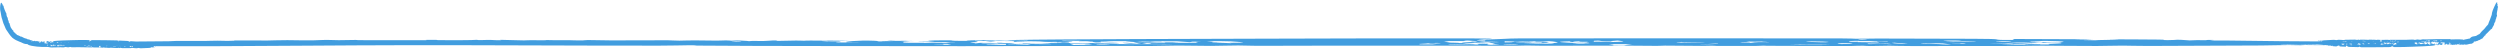 <svg width="946" height="19" viewBox="0 0 946 19" fill="none" xmlns="http://www.w3.org/2000/svg">
<path d="M580.96 14.527C618.26 14.519 659.096 14.473 696.546 14.533C701.143 14.54 700.829 14.641 702.119 14.654C705.645 14.691 707.768 14.572 710.338 14.581C722.833 14.623 734.52 14.64 746.778 14.678C759.404 14.717 753.431 15.03 757.819 15.107C766.391 15.256 759.099 14.848 762.469 14.756C772.295 14.781 782.21 14.825 792.054 14.87C789.651 14.908 787.247 14.945 784.817 14.98C789.108 14.989 795.249 15.052 788.064 15.159C789.652 15.188 791.134 15.222 792.766 15.251C793.214 15.102 800.811 15.09 801.505 15.002C802.198 14.914 797.927 14.934 797.954 14.927C798.237 14.817 815.757 14.967 817.021 14.979C820.361 15.012 817.433 15.196 820.274 15.184C825.161 15.164 821.906 14.789 828.521 15.287C831.153 15.126 831.383 15.21 834.716 15.221C835.155 15.222 834.814 15.128 835.007 15.126C840.052 15.056 836.174 15.231 836.2 15.24C836.658 15.401 842.072 15.329 843.212 15.345C857.523 15.537 868.008 15.666 883.109 15.711C886.373 15.72 896.315 15.655 899.473 15.682C902.589 15.709 900.917 15.825 902.548 15.881C905.161 15.602 907.655 15.572 913.522 15.755C915.707 15.552 915.426 15.716 919.611 15.675C923.095 15.642 929.166 15.398 933 15.605C928.604 15.587 929.059 15.686 924.11 15.746C922.463 15.767 905.285 15.771 906.563 15.978C907.23 16.086 912.923 15.987 913.143 16.007C914.424 16.123 911.246 16.266 908.43 16.216C909.132 16.192 909.977 16.169 910.732 16.145C904.406 16 908.756 16.558 903.948 16.07C903.354 16.011 903.584 15.948 902.604 15.885C902.403 15.911 903.602 15.976 902.569 15.988C901.515 15.999 899.516 15.876 899.217 15.98C898.772 16.132 903.135 16.072 903.464 16.081C903.467 16.08 903.471 16.079 903.474 16.078C906.378 16.158 900.314 16.168 900.024 16.182C898.149 16.276 899.428 16.349 896.613 16.427C895.007 16.472 890.918 16.445 889.408 16.46C887.909 16.474 890.242 16.546 889.233 16.561C888.224 16.577 886.967 16.522 885.783 16.54C885.276 16.548 885.302 16.628 885.056 16.631C882.425 16.662 884.151 16.495 881.764 16.506C880.218 16.512 875.029 16.667 878.606 16.713C876.887 16.73 875.21 16.741 873.5 16.754C874.578 16.778 875.693 16.794 876.746 16.822C873.527 16.784 872.071 16.921 870.053 16.931C868.035 16.941 866.226 16.777 864.006 16.857C859.268 17.027 871.001 16.949 872.457 16.979C873.025 16.991 870.845 17.12 870.509 17.123C869.018 17.139 867.255 17.047 866.105 17.052C861.99 17.067 859.47 17.188 855.548 17.213C842.194 17.296 825.627 17.364 812.974 17.39C808.262 17.4 805.427 17.264 803.312 17.267C798.365 17.276 797.759 17.395 793.444 17.402C787.021 17.412 777.972 17.308 772.611 17.285C768.9 17.27 765.54 17.385 764.574 17.388C751.158 17.429 734.837 17.427 723.72 17.428C718.491 17.429 716.008 17.299 714.929 17.303C710.287 17.319 711.532 17.43 707.769 17.419C705.737 17.413 705.356 17.306 705.084 17.302C702.689 17.267 702.212 17.406 700.343 17.411C689.595 17.437 679.242 17.346 668.599 17.333C667.827 17.332 667.896 17.27 667.396 17.273C665.248 17.288 666.246 17.385 664.002 17.392C659.334 17.407 654.541 17.391 649.592 17.379C649.102 17.378 648.881 17.299 647.76 17.299C646.637 17.299 645.785 17.374 644.022 17.37C639.416 17.359 634.87 17.269 629.991 17.264C629.184 17.264 628.184 17.359 626.973 17.358C623.174 17.355 617.548 17.268 614.293 17.265C603.553 17.255 593.645 17.309 583.529 17.31C581.151 17.31 579.045 17.222 577.808 17.22C575.02 17.215 577.123 17.299 574.298 17.299C551.222 17.301 528.057 17.263 504.708 17.27C495.539 17.272 484.378 17.358 475.516 17.335C471.831 17.325 471.162 17.209 468.556 17.208C463.908 17.207 463.065 17.355 458.161 17.369C454.248 17.381 449.763 17.233 445.692 17.242C441.621 17.252 439.742 17.395 435.065 17.412C431.213 17.426 425.835 17.361 421.641 17.371C383.21 17.468 345.366 17.527 306.697 17.415C293.053 17.375 277.915 17.396 263.814 17.255C262.49 17.242 264.516 17.104 260.27 17.133C257.988 17.148 254.803 17.267 249.531 17.273C218.179 17.308 184.738 17.054 152.861 17.104C105.111 17.18 55.623 18.164 14.129 16.724C12.094 16.654 13.198 16.307 14.417 16.209C15.549 16.279 16.595 16.363 17.779 16.442C19.27 16.009 19.007 16.122 24.535 16.161C27.938 16.185 25.22 16 27.034 15.947C29.385 15.88 40.426 15.666 38.303 15.952C38.987 15.903 39.619 15.855 40.286 15.806C48.279 15.763 56.045 15.691 63.863 15.609C65.213 15.595 65.275 15.505 66.67 15.49C70.417 15.451 73.391 15.51 77.251 15.501C79.349 15.496 79.639 15.392 82.386 15.399C85.131 15.406 85.07 15.546 88.815 15.393C86.376 15.217 97.257 15.345 101.127 15.334C101.688 15.333 106.294 15.175 108.742 15.193C111.199 15.211 114.928 15.312 118.727 15.255C120.508 15.228 121.589 15.104 123.511 15.097C124.862 15.092 126.485 15.202 128.196 15.207C129.906 15.211 133.607 15.121 134.285 15.12C136.732 15.114 134.032 15.191 135.706 15.195C143.787 15.212 153.176 15.253 161.143 15.202C162.123 15.195 160.767 15.105 160.898 15.102C167.547 14.99 163.998 15.108 165.793 15.19C167.533 15.268 180.261 15.225 180.354 15.068C180.745 15.265 183.575 15.114 184.31 15.109C187.169 15.086 186.609 15.257 189.381 15.204C190.398 15.185 188.417 15.069 189.511 15.073C192.213 15.081 194.645 15.267 198.242 15.285C199.111 15.29 199.393 15.207 200.938 15.21C202.484 15.213 208.965 15.314 205.974 15.14C209.904 15.279 210.696 15.203 215.267 15.207C216.425 15.208 217.916 15.341 220.38 15.3C221.214 15.286 221.189 15.157 222.444 15.156C225.313 15.153 228.016 15.286 231.657 15.291C238.465 15.302 245.714 15.208 252.812 15.242C254.741 15.251 254.26 15.38 257.066 15.382C257.478 15.382 260.857 15.271 262.797 15.281C263.964 15.287 270.01 15.366 271.23 15.372C273.247 15.382 273.607 15.257 274.711 15.282C277.905 15.352 275.343 15.536 279.186 15.285C280.45 15.424 282.696 15.41 283.415 15.581C284.722 15.393 286.418 15.574 288.953 15.511C291.489 15.448 293.568 15.084 294.182 15.476C295.367 15.428 300.413 15.347 301.264 15.341C303.773 15.324 302.432 15.432 304.325 15.418C304.658 15.415 304.309 15.341 306.448 15.349C307.852 15.354 318.138 15.358 318.752 15.368C325.76 15.484 314.934 15.442 313.418 15.522C313.15 15.501 312.886 15.48 312.6 15.459C309.503 15.424 311.267 15.591 312.67 15.63C314.074 15.669 316.698 15.594 317.865 15.649C318.446 15.677 318.086 15.877 316.327 15.853C318.209 15.915 315.639 15.98 316.384 16.038C317.202 16.102 325.656 16.122 325.701 16.011C324.122 16.007 322.157 16.011 320.56 16.006C318.472 15.814 324.815 15.158 330.632 15.42C334.852 15.61 327.895 15.761 337.879 15.602C336.344 15.594 335.045 15.576 333.65 15.568C333.502 15.424 335.765 15.582 336.932 15.537C337.492 15.514 334.038 15.412 337.037 15.378C339.616 15.584 341.601 15.377 345.927 15.374C344.725 15.411 343.521 15.448 342.319 15.485C349.628 15.634 332.651 15.683 346.864 15.767C345.153 15.774 343.452 15.772 341.733 15.782C342.566 15.857 341.233 16.079 341.978 16.126C343.935 16.249 346.829 16.175 349.215 16.186C350.259 16.191 349.612 16.25 349.699 16.251C351.129 16.257 350.814 16.17 352.068 16.164C353.647 16.157 358.208 16.242 358.947 16.233C360.86 16.208 357.675 16.035 357.859 16.022C359.079 15.938 361.57 16.007 361.439 15.897C355.445 15.973 338.172 15.876 353.799 15.694C349.49 15.517 350.734 15.272 356.929 15.253C362.053 15.237 358.747 15.335 361.414 15.443C361.759 15.456 368.622 15.508 368.974 15.432C368.699 15.607 370.932 15.762 369.433 15.944C369.214 15.97 366.398 15.96 367.38 16.105C367.872 16.178 369.282 16.337 369.054 16.431C369.634 16.366 370.239 16.293 370.827 16.226C375.047 16.207 375.647 16.276 377.955 16.397C377.849 16.347 375.717 16.135 378.955 16.199C379.121 16.203 379.265 16.279 380.91 16.317C384.235 16.392 384.929 16.416 382.377 16.639C389.263 16.512 390.746 16.761 397.808 16.688C396.404 16.401 393.921 16.472 387.455 16.527C387.174 16.459 387.042 16.392 386.753 16.323C395.36 16.477 391.107 16.462 395.983 16.323C397.176 16.289 403.539 16.325 401.416 16.132C400.915 16.087 396.962 16.092 397.415 16.02C397.503 16.007 402.308 15.972 402.732 15.99C408.049 16.219 398.547 16.378 413.19 16.295C413.594 16.293 413.735 16.209 414.524 16.197C416.006 16.176 416.025 16.272 417.349 16.25C418.674 16.228 420.509 16.098 422.501 16.218C426.142 16.437 417.553 16.563 413.727 16.447C412.174 16.733 439.506 16.739 441.2 16.715C448.595 16.608 436.289 16.67 435.655 16.59C435.391 16.557 435.522 16.131 432.408 16.407C431.487 16.489 435.338 16.597 433.04 16.642C430.741 16.687 431.652 16.562 431.485 16.553C430.914 16.523 428.469 16.57 428.151 16.552C423.273 16.282 423.72 15.874 430.187 16.477C433.004 16.34 426.538 16.123 430.039 16.031C434.295 15.919 437.401 16.113 437.936 16.122C444.348 16.225 436.954 15.942 444.786 16.032C449.147 16.083 438.26 16.221 448.219 16.203C456.555 16.187 452.053 16.088 452.658 15.864C452.801 15.811 457.368 15.747 451.149 15.77C450.974 15.828 450.642 15.905 450.247 15.959C448.722 15.917 446.178 15.624 445.369 15.614C441.412 15.565 441.603 15.717 439.27 15.538C440.936 15.734 438.224 15.616 437.206 15.657C433.427 15.809 438.382 15.866 429.899 15.671C431.005 15.762 432.005 15.852 433.075 15.944C432.058 15.947 431.039 15.95 430.022 15.953C428.504 15.751 423.098 15.777 427.993 15.574C422.107 15.516 419.727 15.56 418.437 15.717C418.192 15.747 417.307 15.759 416.268 15.762C416.465 15.806 416.716 15.943 416.552 15.959C415.087 16.107 412.816 15.852 413.59 15.755C412.863 15.751 412.288 15.745 412.085 15.743C410.797 15.728 413.322 15.64 412.278 15.61C411.934 15.6 408.305 15.619 408.235 15.583C407.797 15.355 413.769 15.52 401.777 15.387C401.488 15.595 407.057 15.549 405.627 15.77C404.092 16.008 400.96 15.689 400.275 15.981C400.021 15.933 399.908 15.893 399.689 15.838C394.838 15.965 394.773 15.723 393.291 15.669C390.413 15.564 377.182 15.58 389.062 15.79C387.325 15.811 385.551 15.821 383.823 15.839C383.428 15.404 384.481 15.578 376.154 15.511C374.321 15.496 373.724 15.305 371.925 15.532C372.17 15.309 366.746 15.444 366.24 15.417C362.993 15.241 375.047 14.996 376.593 15.39C378.628 15.237 378.62 15.44 380.892 15.413C384.174 15.374 384.629 15.334 388.525 15.484C392.36 15.273 373.514 15.391 384.939 15.111C396.366 14.831 462.906 14.675 478.429 14.633C506.551 14.557 521.336 14.508 546.598 14.52C549.089 14.521 567.9 14.501 563.991 14.745C563.429 14.78 555.338 14.873 562.278 15.064C560.867 14.951 564.947 14.878 565.29 14.866C573.142 14.596 568.597 14.53 580.96 14.527ZM617.61 16.702C601.474 16.646 613.328 16.809 609.976 17.177C612.047 17.178 614.11 17.179 616.181 17.18C615.637 17.157 615.1 17.134 614.556 17.111C614.554 17.111 614.551 17.111 614.549 17.111C615.567 16.975 616.592 16.838 617.61 16.702ZM881.382 16.948C880.752 16.997 880.13 17.045 879.448 17.093C877.316 17.078 875.193 17.063 873.061 17.048C873.315 17.015 873.561 16.982 873.815 16.949C876.337 16.95 878.851 16.951 881.382 16.948ZM411.471 16.5C408.452 16.365 408.725 16.606 404.715 16.496C405.206 16.674 405.752 16.847 406.269 17.023C409.322 16.997 410.015 16.929 413.331 16.972C412.945 16.915 412.55 16.858 412.172 16.801C411.62 16.813 411.033 16.827 410.498 16.838C409.648 16.678 414.946 16.654 411.481 16.5C411.478 16.5 411.474 16.5 411.471 16.5ZM380.541 16.571C378.918 16.548 372.487 16.462 371.609 16.535C368.635 16.784 386.779 16.626 373.406 16.848C373.468 16.883 373.406 16.917 373.406 16.951C375.845 16.964 378.277 16.974 380.734 16.984C380.603 16.846 380.69 16.71 380.541 16.571ZM559.25 16.717C556.755 16.698 544.862 16.815 548.739 16.973C549.879 17.019 555.189 16.793 557.207 16.803C558.514 16.809 557.049 16.933 559.629 16.888C559.515 16.833 559.444 16.773 559.243 16.717C559.245 16.717 559.247 16.717 559.25 16.717ZM563.928 15.997C561.348 16.019 558.734 16.047 556.137 16.07C558.032 16.211 561.761 16.121 561.98 16.319C561.27 16.334 560.567 16.349 559.857 16.364C559.313 16.321 558.777 16.277 558.242 16.234C556.014 16.342 557.364 16.395 553.213 16.364C555.723 16.664 556.189 16.825 563.296 16.522C561.954 16.684 563.217 17.215 567.157 16.836C567.894 16.765 564.816 16.718 564.781 16.707C564.307 16.568 566.015 16.479 565.507 16.348C565.279 16.288 563.401 16.289 563.121 16.206C562.991 16.166 564.777 16.051 563.928 15.997ZM569.069 16.703C568.271 16.787 570.999 16.987 573.368 16.947C577.063 16.884 571.237 16.693 569.069 16.703ZM881.396 16.948C881.391 16.948 881.387 16.948 881.382 16.948C881.384 16.948 881.387 16.948 881.389 16.948C881.391 16.948 881.394 16.948 881.396 16.948ZM388.911 16.669C386.999 16.741 384.168 16.73 384.377 16.844C383.447 16.822 382.507 16.8 381.576 16.777C381.585 16.812 381.603 16.846 381.612 16.88C384.41 16.901 387.201 16.923 389.999 16.944C389.648 16.853 389.324 16.761 388.911 16.669ZM358.421 16.589C354.903 16.578 357.852 16.733 357.08 16.808C356.308 16.883 353.174 16.822 353.542 16.929C355.613 16.933 357.773 16.937 359.87 16.941C359.317 16.824 358.931 16.705 358.414 16.589C358.416 16.589 358.418 16.589 358.421 16.589ZM683.462 16.824C681.076 16.79 682.05 16.672 677.338 16.81C677.342 16.81 677.345 16.81 677.349 16.81C681.832 16.907 687.604 16.994 692.552 16.9C689.525 16.775 687.217 16.876 683.462 16.824ZM419.816 16.849C420.824 16.755 416.131 16.677 415.096 16.764C413.421 16.905 418.281 16.992 419.816 16.849ZM779.851 15.993C783.482 15.704 776.603 15.38 769.4 15.52C768.777 15.533 773.427 15.624 772.05 15.681C771.91 15.686 769.358 15.68 768.726 15.72C768.094 15.76 768.758 15.853 767.722 15.893C765.906 15.961 761.8 15.834 760.44 15.924C760.261 15.936 762.807 16.061 762.967 16.066C765.582 16.141 768.101 15.978 768.505 15.977C770.585 15.971 770.27 16.099 770.797 16.129C771.788 16.186 773.534 16.129 773.657 16.134C776.813 16.246 769.602 16.214 768.628 16.26C766.005 16.384 768.433 16.5 762.142 16.571C761.545 16.577 754.394 16.57 763.406 16.713C745.711 17.012 772.297 16.883 775.184 16.817C776.514 16.787 774.5 16.665 775.307 16.61C777.149 16.484 780.29 16.462 780.009 16.285C779.404 15.913 775.278 16.157 772.436 16.094C772.734 16.013 772.848 15.934 773.401 15.855C772.55 15.962 779.588 16.015 779.851 15.994C779.851 15.994 779.851 15.993 779.851 15.993ZM735.056 16.419C731.081 16.306 731.362 16.541 727.721 16.407C724.51 16.618 730.844 16.604 731.581 16.616C734.95 16.669 734.873 16.898 738.32 16.828C737.135 16.692 736.17 16.555 735.056 16.419ZM769.628 16.515C766.97 16.634 771.727 16.632 771.92 16.655C774.02 16.896 759.776 16.849 769.628 16.515ZM543.766 16.244C542.415 16.236 543.272 16.35 542.081 16.384C540.888 16.418 536.809 16.32 536.912 16.391C537.017 16.462 544.491 16.646 536.989 16.686C537.243 16.726 537.157 16.756 537.28 16.792C539.342 16.793 541.423 16.795 543.485 16.796C542.353 16.681 541.193 16.56 540.105 16.449C541.263 16.358 541.914 16.475 541.976 16.475C541.976 16.475 541.976 16.475 541.976 16.475C544.134 16.466 546.799 16.262 543.766 16.244ZM650.101 16.602C650.505 16.317 647.319 16.635 646.012 16.671C644.705 16.706 642.909 16.6 643.583 16.723C645.698 16.808 650.057 16.634 650.101 16.602C650.101 16.602 650.101 16.602 650.101 16.602ZM713.462 16.419C710.13 16.488 710.659 16.562 706.583 16.478C706.741 16.547 706.899 16.617 707.057 16.685C710.294 16.686 710.067 16.486 713.813 16.567C714.427 16.58 713.112 16.74 715.883 16.689C715.077 16.603 714.259 16.509 713.462 16.419ZM696.949 16.675C700.775 16.664 703.809 16.106 696.763 16.358C695.719 16.395 694.072 16.683 696.949 16.675ZM579.054 16.23C572.546 16.214 579.939 16.304 581.633 16.39C566.484 16.458 583.344 16.366 584.855 16.651C586.707 16.57 590.171 16.385 586.322 16.335C584.716 16.314 585.303 16.399 585.206 16.399C582.249 16.378 582.607 16.239 579.054 16.23ZM741.963 16.405C741.717 16.409 742.101 16.505 741.32 16.524C740.539 16.544 738.769 16.476 738.593 16.535C738.419 16.595 741.968 16.641 743.058 16.598C744.146 16.554 744.182 16.368 741.963 16.405ZM716.989 16.168C713.737 16.237 719.054 16.592 719.761 16.59C725.974 16.571 716.804 16.28 716.989 16.168ZM594.166 15.627C586.322 15.808 592.06 16.121 596.974 16.308C597.622 16.27 598.288 16.232 598.928 16.194C595.98 16.426 590.813 16.655 602.308 16.453C596.016 16.399 601.285 16.336 601.325 16.323C602.019 15.898 592.699 16.095 594.173 15.627C594.171 15.627 594.168 15.627 594.166 15.627ZM752.537 16.506C755.951 16.505 764.827 16.431 760.686 16.246C757.966 16.333 755.256 16.419 752.537 16.506ZM465.742 15.652C462.952 15.546 460.38 15.548 456.94 15.555C460.037 15.71 458.002 15.727 456.958 15.765C455.374 15.822 459.21 15.817 459.221 15.828C459.151 15.974 456.704 15.997 462.274 15.993C460.897 16.045 459.538 16.096 458.161 16.147C462.407 16.154 463.407 16.249 466.1 16.366C463.485 16.08 466.928 16.259 470.052 16.117C471.611 16.046 467.161 15.707 465.731 15.652C465.735 15.652 465.738 15.652 465.742 15.652ZM586.059 15.57C585.252 15.622 584.513 15.691 583.732 15.75C582.881 15.756 582.028 15.761 581.177 15.766C581.072 15.721 580.984 15.673 580.861 15.629C579.74 15.616 580.177 15.679 579.843 15.685C579.843 15.685 579.843 15.685 579.843 15.685C575.063 15.769 573.106 15.759 569.361 15.618C569.361 15.758 569.361 15.897 569.361 16.037C570.202 16.023 571.053 16.01 571.894 15.997C572.342 15.922 572.791 15.848 573.239 15.773C574.213 15.814 575.178 15.855 576.151 15.896C576.932 15.869 577.87 15.841 578.545 15.815C582.432 16.204 573.598 15.94 573.519 16.101C573.467 16.205 582.363 16.201 583.644 16.129C583.829 16.119 581.906 15.829 585.16 15.98C585.669 16.003 585.848 16.631 589.358 16.123C589.858 16.051 588.112 15.661 586.059 15.57ZM553.757 15.368C558.759 15.769 540.3 15.345 548.265 15.675C545.993 15.86 546.414 15.857 548.704 16.021C548.905 16.035 547.323 16.086 547.458 16.093C549.599 16.183 552.178 16.135 552.195 16.299C552.774 16.29 553.319 16.283 553.898 16.274C551.486 16.119 555.321 16.015 556.804 15.885C557.479 15.826 555.926 15.807 556.495 15.756C556.705 15.737 558.873 15.774 558.962 15.72C559.146 15.598 557.784 15.432 555.477 15.342C555.477 15.342 555.477 15.342 555.477 15.342C554.898 15.35 554.336 15.36 553.757 15.368ZM660.65 15.701C661.502 15.923 664.913 15.987 658.359 16.095C658.683 16.139 659.017 16.182 659.341 16.226C660.447 16.222 661.517 16.218 662.64 16.215C666.01 15.561 672.159 16.299 668.22 15.835C667.79 15.785 665.169 15.841 667.757 15.704C667.754 15.704 667.75 15.704 667.747 15.704C664.133 15.746 663.677 15.825 660.65 15.701ZM636.459 15.856C628.124 16.323 647.978 16.116 644.661 15.993C644.363 15.981 635.81 16.082 636.459 15.856ZM703.347 15.45C699.61 15.442 699.363 15.694 699.739 15.784C700.117 15.875 702.704 15.783 703.038 15.798C704.126 15.845 701.819 15.876 703.231 15.941C703.699 15.962 710.209 16.052 710.507 16.041C712.163 15.98 709.742 15.773 710.215 15.749C711.759 15.671 713.856 15.779 714.304 15.668C715.269 15.433 711.36 15.68 710.7 15.684C708.708 15.695 708.882 15.563 707.39 15.536C705.9 15.51 704.926 15.555 703.61 15.546C703.173 15.543 703.537 15.451 703.347 15.45ZM690.99 15.982C694.893 15.791 685.39 15.584 684.262 15.628C680.946 15.761 689.121 16.073 690.99 15.982ZM566.279 15.974C569.849 15.835 561.533 15.723 559.155 15.779C559.596 15.837 565.051 16.021 566.279 15.974ZM596.342 15.628C593.06 15.671 597.412 15.983 600.15 15.978C601.755 15.773 600.244 15.814 598.455 15.805C596.667 15.797 598.902 15.595 596.342 15.628ZM743.882 15.677C743.174 15.674 731.763 15.843 738.32 15.914C738.82 15.919 746.807 15.889 747.413 15.857C748.631 15.794 745.707 15.686 743.882 15.677ZM612.082 15.326C610.345 15.503 608.636 15.501 610.232 15.708C610.235 15.708 610.237 15.708 610.24 15.708C605.844 15.772 605.649 15.347 604.701 15.356C601.387 15.388 604.527 15.691 602.448 15.79C607.283 15.697 605.896 15.901 609.573 15.914C610.397 15.916 613.698 15.794 614.181 15.719C614.663 15.643 612.977 15.415 612.082 15.326ZM760.001 15.633C756.15 15.565 752.623 15.852 757.966 15.898C760.572 15.92 762.353 15.675 760.001 15.633ZM374.986 15.561C375.573 15.637 376.179 15.712 376.811 15.786C375.39 15.804 373.967 15.823 372.546 15.841C373.67 15.818 374.794 15.794 375.926 15.771C373.259 15.745 372.039 15.608 374.979 15.561C374.981 15.561 374.983 15.561 374.986 15.561ZM280.021 15.504C278.828 15.432 276.477 15.656 276.775 15.674C279.021 15.804 281.678 15.604 280.021 15.504ZM561.004 15.292C556.568 15.261 559.619 15.626 562.338 15.651C560.674 15.581 563.522 15.31 561.004 15.292ZM313.418 15.522C313.816 15.553 314.218 15.585 314.664 15.616C313.261 15.572 313.017 15.543 313.418 15.522ZM742.068 15.355C741.39 15.327 736.382 15.304 735.705 15.339C734.301 15.412 738.207 15.613 740.506 15.551C740.761 15.544 742.742 15.383 742.057 15.355C742.061 15.355 742.064 15.355 742.068 15.355ZM368.984 15.422C368.992 15.425 368.988 15.428 368.974 15.432C368.979 15.428 368.977 15.425 368.984 15.422ZM180.316 15.051C180.343 15.057 180.358 15.062 180.354 15.068C180.344 15.062 180.323 15.057 180.316 15.051ZM706.741 15.046C705.074 14.698 701.231 14.883 704.267 15.055C704.437 15.064 706.337 15.045 706.741 15.046ZM903.803 17.83C900.484 17.854 896.852 17.917 893.519 17.873C893.11 17.867 893.138 17.767 893.023 17.754C892.71 17.719 892.524 17.838 892.297 17.831C891.172 17.794 890.157 17.782 889.051 17.749C887.923 17.715 888.456 17.399 888.066 17.325C887.311 17.179 887.954 17.584 887.659 17.677C886.786 17.657 885.888 17.617 885.032 17.576C885.249 17.537 885.452 17.499 885.666 17.463C885.289 17.456 884.757 17.395 885.381 17.286C885.242 17.257 885.117 17.223 884.965 17.195C884.923 17.344 884.237 17.359 884.177 17.448C884.116 17.536 884.498 17.514 884.496 17.522C884.459 17.632 882.933 17.489 882.808 17.477C882.503 17.446 882.769 17.261 882.511 17.274C882.07 17.296 882.362 17.67 881.773 17.174C881.542 17.337 881.521 17.253 881.232 17.243C881.194 17.242 881.224 17.336 881.208 17.338C880.775 17.41 881.107 17.234 881.104 17.224C881.077 17.064 880.566 17.138 880.467 17.123C879.197 16.937 878.272 16.811 876.911 16.773C876.618 16.765 875.752 16.835 875.453 16.809C875.178 16.783 875.325 16.667 875.184 16.612C875.071 16.752 874.973 16.829 874.826 16.849C874.66 16.87 874.457 16.832 874.204 16.742C874.005 16.946 874.087 16.782 873.668 16.824C873.495 16.842 873.295 16.912 873.104 16.952C872.826 16.993 872.647 17.003 872.5 16.899C872.501 16.904 872.708 16.901 872.711 16.893C872.756 16.885 872.797 16.872 872.843 16.857C872.918 16.826 873.105 16.786 873.268 16.755C873.4 16.734 874.935 16.723 874.849 16.516C874.774 16.408 874.247 16.51 874.235 16.49C874.125 16.374 874.392 16.23 874.666 16.279C874.598 16.303 874.519 16.327 874.45 16.351C875.04 16.493 874.664 15.937 875.065 16.423C875.115 16.482 875.096 16.545 875.179 16.608C875.196 16.581 875.094 16.517 875.182 16.505C875.271 16.493 875.448 16.615 875.475 16.511C875.512 16.359 875.13 16.421 875.105 16.412C875.105 16.413 875.105 16.414 875.105 16.415C874.86 16.335 875.371 16.324 875.402 16.309C875.569 16.214 875.452 16.142 875.709 16.063C875.861 16.018 876.237 16.042 876.356 16.027C876.484 16.012 876.285 15.941 876.37 15.925C876.456 15.909 876.565 15.963 876.669 15.945C876.714 15.937 876.711 15.857 876.733 15.854C876.967 15.822 876.813 15.989 877.029 15.978C877.167 15.971 877.656 15.813 877.319 15.769C877.485 15.752 877.628 15.739 877.773 15.726C877.679 15.703 877.592 15.687 877.494 15.66C877.773 15.696 877.893 15.559 878.07 15.548C878.246 15.537 878.407 15.7 878.608 15.619C879.035 15.447 877.977 15.531 877.861 15.501C877.812 15.489 877.999 15.36 878.029 15.356C878.159 15.339 878.315 15.43 878.418 15.426C878.78 15.409 879.043 15.286 879.37 15.26C880.536 15.171 882.013 15.097 883.157 15.065C883.566 15.053 883.818 15.188 884.006 15.184C884.447 15.172 884.501 15.053 884.893 15.045C885.469 15.032 886.253 15.133 886.74 15.153C887.073 15.166 887.383 15.05 887.462 15.047C888.633 15 890.108 14.995 891.088 14.989C891.554 14.986 891.778 15.115 891.875 15.111C892.294 15.092 892.176 14.982 892.51 14.992C892.69 14.997 892.724 15.103 892.748 15.107C892.96 15.141 893.002 15.002 893.168 14.997C894.125 14.966 895.048 15.052 895.992 15.061C896.061 15.062 896.055 15.123 896.1 15.12C896.291 15.104 896.201 15.008 896.401 15C896.818 14.983 897.245 14.997 897.684 15.007C897.728 15.008 897.748 15.087 897.847 15.086C897.947 15.086 898.022 15.011 898.179 15.014C898.589 15.023 898.994 15.111 899.428 15.113C899.5 15.114 899.588 15.018 899.696 15.019C900.034 15.02 900.535 15.104 900.825 15.106C901.778 15.111 902.662 15.053 903.561 15.048C903.773 15.047 903.96 15.134 904.07 15.136C904.317 15.139 904.13 15.056 904.38 15.055C906.442 15.043 908.489 15.071 910.575 15.054C911.388 15.048 912.38 14.957 913.172 14.977C913.498 14.985 913.557 15.1 913.786 15.1C914.188 15.099 914.271 14.951 914.713 14.934C915.066 14.921 915.466 15.067 915.821 15.056C916.174 15.045 916.34 14.901 916.767 14.882C917.117 14.866 917.595 14.929 917.957 14.916C920.822 14.822 924.04 14.737 926.577 14.801L926.47 14.819C926.851 14.752 927.005 14.806 927.111 14.82C927.214 14.84 927.264 14.856 927.304 14.868C927.379 14.89 927.406 14.899 927.429 14.906C927.471 14.92 927.484 14.924 927.507 14.929C927.548 14.938 927.614 14.943 927.713 14.929C927.763 14.921 927.909 14.901 927.959 14.901C928.012 14.902 928.063 14.902 928.116 14.902C928.859 14.908 929.62 14.872 930.472 14.882C930.965 14.893 931.456 14.915 931.923 14.954C932.036 14.963 931.87 15.108 932.23 15.065C932.424 15.039 932.677 14.913 933.082 14.86C933.142 14.852 933.203 14.843 933.266 14.835C933.408 14.815 933.592 14.773 933.83 14.718C934.092 14.677 934.295 14.546 935.016 14.617C934.788 14.581 934.585 14.642 934.496 14.685C934.401 14.73 934.378 14.757 934.372 14.762C934.367 14.772 934.432 14.715 934.508 14.634C934.589 14.552 934.686 14.445 934.837 14.306C934.999 14.177 935.167 13.957 935.735 13.809C936.027 13.754 936.279 13.719 936.505 13.679C936.717 13.646 936.958 13.573 936.928 13.592C937.065 13.523 937.167 13.464 937.328 13.356C937.478 13.252 937.813 13.04 938.109 12.945C938.122 12.96 938.288 12.858 938.469 12.635C938.67 12.411 938.807 12.133 939.272 11.684C939.421 11.55 939.565 11.419 939.704 11.288C940.048 10.961 940.39 10.597 940.566 10.311C940.83 9.948 941.026 9.78 941.194 9.602C941.356 9.438 941.503 9.271 941.503 9.237C941.489 9.237 941.553 9.101 941.599 8.965C941.65 8.823 941.7 8.666 941.768 8.472C941.905 8.066 942.147 7.594 942.219 7.391C942.317 7.122 942.456 6.74 942.576 6.412C942.637 6.243 942.698 6.076 942.756 5.915C942.785 5.835 942.814 5.756 942.838 5.685C942.86 5.628 942.896 5.502 942.871 5.595L942.838 5.796C942.889 5.197 943.022 4.489 943.272 3.875C943.698 2.949 944.019 2.002 944.58 1.014C944.676 0.844 945.004 0.992 945.086 1.113C945.002 1.2 944.906 1.281 944.812 1.374C945.221 1.567 945.114 1.529 945.001 2.007C944.93 2.301 945.151 2.093 945.177 2.259C945.219 2.473 945.235 3.495 944.99 3.246C945.026 3.316 945.059 3.383 945.092 3.453C945.036 3.773 944.964 4.088 944.897 4.395C944.818 4.759 944.782 5.122 944.778 5.49C944.777 5.605 944.865 5.621 944.866 5.74C944.867 5.824 944.863 5.904 944.855 5.983C944.855 5.997 944.847 6.039 944.844 6.053C944.754 6.372 944.656 6.512 944.566 6.766C944.5 6.944 944.587 7.008 944.487 7.235C944.386 7.462 944.26 7.401 944.268 7.772C944.417 7.693 944.301 7.965 944.125 8.301C944.001 8.53 943.875 8.713 943.823 8.825C943.806 8.86 943.787 9.128 943.738 9.32C943.726 9.366 943.71 9.41 943.691 9.446C943.582 9.647 943.38 9.915 943.178 10.339C943.155 10.383 943.136 10.428 943.116 10.475C943.048 10.637 943.02 10.777 942.906 10.896C942.804 11.002 942.614 11.024 942.5 11.12C942.378 11.221 942.25 11.47 942.243 11.487C942.185 11.566 942.19 11.438 942.149 11.483C942.149 11.483 942.149 11.483 942.149 11.483C941.632 12.132 941.011 12.606 940.526 13.095C940.517 13.106 940.503 13.124 940.488 13.145C940.457 13.188 940.572 13.196 940.568 13.205C940.393 13.584 940.434 13.357 940.289 13.408C940.214 13.438 940.025 13.695 939.797 13.988C939.581 14.28 939.254 14.576 939.284 14.644C939.159 14.535 938.962 14.739 938.806 14.828C938.798 14.839 938.792 14.847 938.787 14.85C938.688 14.919 938.651 14.743 938.521 14.894C938.468 14.954 938.656 14.963 938.588 15.007C938.432 15.109 938.137 15.145 937.859 15.245C937.798 15.271 937.741 15.294 937.685 15.316C937.581 15.355 937.575 15.447 937.406 15.498C937.226 15.558 936.607 15.582 936.922 15.694C936.555 15.638 936.482 15.708 936.172 15.779C936.203 15.773 936.228 15.764 936.245 15.756C936.323 15.717 936.188 15.624 936.092 15.791C936.058 15.847 936.156 15.93 936.083 16.012C935.998 16.107 935.883 16.193 935.713 16.3C935.54 16.381 935.316 16.627 934.719 16.569C934.722 16.569 934.724 16.569 934.724 16.569C934.723 16.557 934.494 16.602 934.286 16.669C934.067 16.734 933.816 16.812 933.528 16.856C933.361 16.882 933.185 16.903 933.009 16.91C932.825 16.916 932.859 16.785 932.6 16.799C932.562 16.802 932.255 16.928 932.08 16.924C931.972 16.922 931.429 16.858 931.319 16.853C931.139 16.847 931.11 16.972 931.009 16.95C930.723 16.885 930.949 16.697 930.611 16.954C930.58 16.917 930.543 16.892 930.503 16.87C930.403 16.812 930.285 16.79 930.235 16.665C930.126 16.857 929.971 16.681 929.748 16.752C929.526 16.824 929.354 17.194 929.285 16.805C929.181 16.856 928.734 16.953 928.658 16.961C928.434 16.985 928.551 16.873 928.382 16.892C928.352 16.896 928.386 16.969 928.194 16.967C928.166 16.967 928.1 16.968 928.012 16.969L928.124 16.956C927.76 17.063 926.972 16.968 926.936 16.924C926.749 16.844 926.739 16.819 926.744 16.807C926.747 16.793 926.796 16.8 926.903 16.822C927.116 16.874 927.482 16.893 927.563 16.846C927.592 16.867 927.623 16.887 927.655 16.907C928.004 16.915 927.785 16.768 927.641 16.736C927.496 16.708 927.205 16.756 927.094 16.672C927.041 16.631 927.122 16.449 927.282 16.497C927.116 16.41 927.362 16.381 927.301 16.313C927.248 16.283 927.057 16.168 926.744 16.155C926.785 16.157 926.587 16.167 926.575 16.179C926.537 16.192 926.51 16.209 926.509 16.232C926.553 16.233 926.556 16.233 926.633 16.233C926.715 16.232 926.76 16.232 926.761 16.232C926.825 16.223 926.883 16.247 926.936 16.262C926.967 16.32 926.947 16.393 926.891 16.464C926.864 16.499 926.827 16.534 926.795 16.57C926.773 16.602 926.709 16.659 926.853 16.683C926.846 16.684 926.826 16.687 926.819 16.688C926.714 16.736 926.739 16.767 926.622 16.799C926.56 16.829 926.531 16.853 926.47 16.868C926.374 16.897 926.143 16.891 926.062 16.825C925.702 16.638 926.355 16.483 925.402 16.648C925.56 16.655 925.687 16.672 925.811 16.679C925.827 16.823 925.62 16.666 925.499 16.712C925.444 16.735 925.787 16.835 925.489 16.871C925.244 16.666 925.121 16.874 924.712 16.879C924.825 16.841 924.933 16.804 925.037 16.767C924.388 16.621 925.897 16.564 924.621 16.487C924.785 16.48 924.939 16.48 925.086 16.47C925.014 16.394 925.128 16.172 925.063 16.125C924.897 16.003 924.624 16.079 924.393 16.069C924.308 16.065 924.36 16.005 924.353 16.005C924.236 15.998 924.262 16.086 924.157 16.092C924.028 16.1 923.62 16.017 923.548 16.027C923.371 16.053 923.667 16.224 923.649 16.237C923.54 16.322 923.304 16.254 923.316 16.363C923.899 16.285 925.36 16.374 924.012 16.563C924.376 16.738 924.287 16.983 923.738 17.006C923.268 17.024 923.572 16.924 923.321 16.818C923.26 16.805 922.703 16.756 922.663 16.832C922.686 16.657 922.489 16.503 922.62 16.321C922.64 16.294 922.883 16.303 922.798 16.158C922.755 16.085 922.631 15.927 922.651 15.834C922.6 15.899 922.547 15.972 922.496 16.039C922.118 16.06 922.059 15.991 921.842 15.871C921.852 15.921 922.055 16.132 921.748 16.069C921.731 16.066 921.721 15.99 921.581 15.953C921.298 15.879 921.236 15.855 921.455 15.631C920.861 15.761 920.724 15.513 920.07 15.589C920.198 15.876 920.44 15.803 921.013 15.745C921.039 15.813 921.05 15.881 921.076 15.95C920.308 15.799 920.688 15.813 920.241 15.953C920.111 15.988 919.585 15.954 919.764 16.147C919.809 16.192 920.143 16.185 920.108 16.257C920.098 16.27 919.69 16.307 919.651 16.289C919.181 16.063 920.031 15.899 918.719 15.989C918.682 15.992 918.67 16.075 918.598 16.087C918.462 16.11 918.46 16.013 918.337 16.036C918.212 16.059 918.064 16.19 917.888 16.07C917.575 15.853 918.301 15.723 918.669 15.838C918.777 15.551 916.393 15.556 916.214 15.582C915.57 15.691 916.649 15.625 916.718 15.704C916.742 15.737 916.733 16.163 917.012 15.885C917.094 15.803 916.747 15.697 916.954 15.651C917.16 15.604 917.079 15.73 917.094 15.739C917.146 15.769 917.363 15.721 917.391 15.739C917.822 16.006 917.787 16.414 917.21 15.815C916.96 15.952 917.537 16.166 917.226 16.26C916.847 16.375 916.561 16.182 916.512 16.173C915.929 16.073 916.59 16.353 915.906 16.266C915.525 16.217 916.476 16.074 915.605 16.097C914.868 16.116 915.266 16.213 915.214 16.438C915.201 16.49 914.795 16.556 915.348 16.531C915.363 16.472 915.392 16.395 915.427 16.341C915.562 16.383 915.787 16.674 915.857 16.684C916.205 16.731 916.176 16.579 916.393 16.757C916.239 16.562 916.489 16.679 916.581 16.637C916.923 16.483 916.478 16.429 917.24 16.621C917.141 16.53 917.051 16.44 916.954 16.349C917.046 16.346 917.137 16.342 917.228 16.338C917.365 16.54 917.84 16.511 917.41 16.717C917.93 16.772 918.131 16.727 918.241 16.569C918.26 16.539 918.345 16.527 918.44 16.523C918.421 16.479 918.397 16.343 918.413 16.326C918.547 16.178 918.755 16.432 918.685 16.529C918.752 16.533 918.804 16.538 918.822 16.541C918.939 16.555 918.711 16.644 918.805 16.674C918.837 16.683 919.163 16.663 919.169 16.698C919.206 16.927 918.685 16.765 919.736 16.892C919.762 16.684 919.275 16.732 919.399 16.51C919.533 16.272 919.806 16.589 919.863 16.298C919.885 16.345 919.895 16.385 919.914 16.44C920.332 16.311 920.361 16.553 920.492 16.606C920.765 16.709 921.918 16.688 920.874 16.483C921.029 16.461 921.185 16.451 921.334 16.431C921.378 16.866 921.254 16.694 922.015 16.756C922.185 16.77 922.241 16.961 922.401 16.733C922.383 16.956 922.859 16.819 922.899 16.846C923.183 17.02 922.136 17.271 921.975 16.877C921.788 17.032 921.775 16.829 921.587 16.857C921.308 16.897 921.269 16.937 920.924 16.789C920.595 17.002 922.225 16.875 921.241 17.16C920.217 17.445 914.301 17.631 912.926 17.679C910.417 17.767 909.115 17.823 906.857 17.822C906.64 17.822 904.965 17.85 905.311 17.605C905.362 17.569 906.082 17.473 905.463 17.285C905.589 17.397 905.225 17.472 905.195 17.484C904.493 17.758 904.899 17.822 903.803 17.83ZM900.532 15.671C901.967 15.72 900.913 15.562 901.209 15.192C901.025 15.192 900.841 15.192 900.657 15.191C900.706 15.214 900.753 15.237 900.802 15.26C900.802 15.26 900.802 15.26 900.803 15.26C900.713 15.397 900.622 15.534 900.532 15.671ZM877.062 15.536C877.119 15.487 877.176 15.438 877.239 15.39C877.442 15.404 877.63 15.418 877.809 15.432C877.787 15.465 877.767 15.499 877.745 15.532C877.543 15.531 877.29 15.531 877.062 15.536ZM918.874 15.783C919.146 15.917 919.122 15.676 919.475 15.784C919.431 15.607 919.382 15.434 919.336 15.258C919.066 15.286 919.004 15.354 918.703 15.312C918.738 15.368 918.774 15.426 918.809 15.483C918.859 15.47 918.912 15.456 918.96 15.445C919.038 15.604 918.558 15.63 918.873 15.784C918.873 15.784 918.874 15.783 918.874 15.783ZM921.611 15.698C921.738 15.72 922.356 15.804 922.424 15.73C922.703 15.48 921.022 15.646 922.261 15.419C922.255 15.384 922.26 15.349 922.26 15.315C922.045 15.304 921.79 15.294 921.593 15.286C921.605 15.423 921.598 15.559 921.611 15.698ZM905.725 15.63C905.948 15.649 907 15.526 906.656 15.37C906.555 15.324 906.086 15.552 905.906 15.543C905.79 15.538 905.92 15.413 905.69 15.46C905.7 15.514 905.707 15.575 905.725 15.63C905.725 15.63 905.725 15.63 905.725 15.63ZM905.311 16.353C905.541 16.329 905.774 16.3 906.005 16.276C905.836 16.136 905.504 16.228 905.483 16.029C905.546 16.014 905.609 15.999 905.672 15.983C905.721 16.027 905.769 16.07 905.817 16.113C906.014 16.004 905.894 15.951 906.263 15.981C906.039 15.682 905.997 15.521 905.365 15.828C905.484 15.664 905.369 15.135 905.018 15.515C904.952 15.586 905.228 15.632 905.231 15.643C905.274 15.782 905.122 15.871 905.168 16.003C905.189 16.062 905.356 16.06 905.382 16.143C905.394 16.183 905.235 16.299 905.311 16.353ZM904.847 15.649C904.919 15.564 904.672 15.365 904.464 15.407C904.138 15.471 904.651 15.659 904.847 15.649ZM877.061 15.536C877.061 15.536 877.061 15.536 877.062 15.536C877.062 15.536 877.061 15.536 877.061 15.536C877.061 15.536 877.061 15.536 877.061 15.536ZM920.883 15.604C921.054 15.532 921.3 15.541 921.281 15.427C921.362 15.449 921.443 15.47 921.522 15.492C921.521 15.458 921.52 15.424 921.519 15.39C921.28 15.37 921.036 15.35 920.785 15.329C920.817 15.421 920.846 15.513 920.883 15.604ZM923.595 15.67C923.915 15.68 923.646 15.526 923.716 15.451C923.787 15.376 924.061 15.435 924.027 15.328C923.849 15.325 923.655 15.322 923.459 15.319C923.511 15.435 923.548 15.554 923.596 15.67C923.596 15.67 923.595 15.67 923.595 15.67ZM894.677 15.576C894.888 15.609 894.802 15.728 895.219 15.587C895.218 15.587 895.218 15.587 895.218 15.587C894.821 15.492 894.306 15.408 893.864 15.504C894.134 15.628 894.343 15.526 894.677 15.576ZM918.117 15.438C918.027 15.532 918.443 15.608 918.543 15.521C918.7 15.379 918.236 15.295 918.117 15.438ZM886.1 16.448C885.78 16.738 886.387 17.059 887.038 16.916C887.094 16.904 886.674 16.814 886.798 16.757C886.811 16.751 887.041 16.757 887.098 16.717C887.155 16.676 887.095 16.583 887.188 16.543C887.359 16.474 887.71 16.599 887.831 16.509C887.847 16.497 887.623 16.373 887.609 16.368C887.383 16.294 887.153 16.458 887.117 16.459C886.929 16.466 886.957 16.338 886.909 16.308C886.819 16.252 886.663 16.309 886.652 16.305C886.368 16.194 887.015 16.223 887.105 16.176C887.339 16.051 887.131 15.936 887.679 15.863C887.731 15.856 888.36 15.861 887.568 15.721C889.123 15.415 886.784 15.555 886.512 15.622C886.393 15.653 886.574 15.774 886.502 15.829C886.337 15.956 886.059 15.979 886.084 16.156C886.14 16.528 886.505 16.282 886.762 16.344C886.735 16.425 886.725 16.504 886.676 16.583C886.751 16.476 886.122 16.426 886.1 16.447C886.1 16.447 886.1 16.448 886.1 16.448ZM890.088 16.004C890.439 16.114 890.413 15.879 890.736 16.012C891.021 15.8 890.458 15.817 890.394 15.805C890.096 15.753 890.102 15.524 889.799 15.596C889.904 15.731 889.989 15.868 890.088 16.004ZM887.013 15.921C887.253 15.801 886.823 15.805 886.805 15.783C886.613 15.542 887.904 15.583 887.013 15.921ZM907.098 16.097C907.217 16.104 907.141 15.991 907.248 15.956C907.355 15.922 907.721 16.018 907.712 15.947C907.702 15.876 907.03 15.695 907.703 15.652C907.68 15.612 907.688 15.582 907.677 15.546C907.492 15.546 907.304 15.545 907.12 15.545C907.221 15.659 907.327 15.78 907.425 15.89C907.321 15.982 907.262 15.865 907.257 15.865C907.257 15.865 907.257 15.865 907.257 15.865C907.062 15.875 906.832 16.08 907.098 16.097ZM897.643 15.784C897.608 16.07 897.889 15.75 898.006 15.714C898.122 15.678 898.282 15.783 898.221 15.661C898.033 15.577 897.646 15.752 897.643 15.785C897.643 15.785 897.643 15.784 897.643 15.784ZM892.011 15.994C892.309 15.923 892.258 15.849 892.619 15.932C892.605 15.863 892.591 15.793 892.577 15.725C892.29 15.725 892.315 15.925 891.979 15.846C891.924 15.833 892.041 15.673 891.792 15.725C891.865 15.81 891.939 15.905 892.011 15.994ZM893.473 15.731C893.133 15.743 892.866 16.303 893.491 16.048C893.584 16.01 893.729 15.722 893.473 15.731ZM903.964 16.126C904.541 16.139 903.885 16.052 903.734 15.967C905.077 15.892 903.583 15.991 903.447 15.707C903.283 15.789 902.975 15.976 903.318 16.024C903.461 16.044 903.408 15.959 903.417 15.96C903.68 15.979 903.649 16.119 903.964 16.126ZM889.476 16.02C889.498 16.016 889.463 15.92 889.533 15.9C889.604 15.881 889.762 15.947 889.777 15.888C889.794 15.829 889.474 15.784 889.376 15.828C889.278 15.872 889.276 16.058 889.476 16.02ZM891.695 16.247C891.987 16.176 891.508 15.824 891.445 15.826C890.89 15.847 891.711 16.135 891.695 16.247ZM902.622 16.735C903.321 16.551 902.808 16.241 902.368 16.055C902.311 16.093 902.251 16.132 902.194 16.17C902.457 15.937 902.915 15.706 901.893 15.913C902.451 15.964 901.985 16.029 901.981 16.042C901.92 16.468 902.751 16.266 902.622 16.735C902.622 16.735 902.622 16.735 902.622 16.735ZM888.528 15.923C888.222 15.926 887.444 16.003 887.808 16.187C888.047 16.099 888.286 16.011 888.528 15.923ZM914.039 16.655C914.281 16.759 914.525 16.756 914.832 16.748C914.552 16.595 914.736 16.576 914.83 16.538C914.972 16.481 914.626 16.487 914.625 16.477C914.63 16.33 914.853 16.306 914.347 16.312C914.472 16.26 914.595 16.208 914.719 16.157C914.338 16.152 914.233 16.057 914.004 15.941C914.232 16.226 913.933 16.048 913.66 16.192C913.524 16.264 913.915 16.601 914.04 16.655C914.039 16.655 914.039 16.655 914.039 16.655ZM903.345 16.789C903.416 16.737 903.482 16.667 903.551 16.608C903.626 16.602 903.702 16.597 903.778 16.591C903.787 16.636 903.795 16.684 903.806 16.727C903.906 16.74 903.867 16.677 903.896 16.671C903.896 16.671 903.896 16.671 903.896 16.672C904.321 16.586 904.491 16.594 904.826 16.733C904.826 16.594 904.825 16.454 904.824 16.315C904.749 16.329 904.673 16.342 904.599 16.355C904.56 16.43 904.52 16.506 904.481 16.581C904.395 16.54 904.309 16.499 904.223 16.458C904.154 16.486 904.071 16.514 904.011 16.541C903.665 16.153 904.449 16.414 904.455 16.252C904.459 16.148 903.671 16.157 903.557 16.229C903.541 16.239 903.713 16.529 903.423 16.379C903.377 16.355 903.359 15.728 903.049 16.238C903.004 16.31 903.162 16.699 903.345 16.789ZM906.219 16.977C905.775 16.578 907.41 16.994 906.704 16.668C906.904 16.482 906.867 16.485 906.664 16.322C906.646 16.308 906.785 16.256 906.773 16.25C906.584 16.16 906.356 16.209 906.353 16.045C906.302 16.054 906.254 16.062 906.203 16.071C906.417 16.225 906.078 16.33 905.946 16.462C905.887 16.521 906.025 16.538 905.974 16.59C905.956 16.61 905.763 16.573 905.755 16.627C905.739 16.75 905.861 16.914 906.067 17.004C906.067 17.004 906.067 17.004 906.067 17.004C906.118 16.996 906.168 16.986 906.219 16.977ZM896.708 16.689C896.631 16.468 896.327 16.406 896.911 16.294C896.882 16.251 896.852 16.208 896.823 16.164C896.724 16.169 896.629 16.173 896.528 16.177C896.231 16.832 895.681 16.097 896.033 16.559C896.072 16.609 896.305 16.552 896.075 16.689C896.075 16.689 896.076 16.69 896.076 16.69C896.398 16.646 896.438 16.567 896.708 16.689ZM898.859 16.524C899.598 16.054 897.833 16.269 898.129 16.391C898.155 16.402 898.916 16.298 898.859 16.524ZM892.911 16.959C893.242 16.965 893.263 16.713 893.229 16.623C893.195 16.532 892.966 16.625 892.936 16.611C892.84 16.564 893.044 16.532 892.919 16.468C892.877 16.447 892.301 16.36 892.275 16.371C892.13 16.432 892.344 16.639 892.302 16.663C892.168 16.741 891.979 16.634 891.939 16.745C891.854 16.981 892.204 16.732 892.26 16.727C892.435 16.715 892.421 16.848 892.553 16.874C892.684 16.9 892.77 16.854 892.887 16.863C892.926 16.866 892.894 16.958 892.911 16.959ZM894.008 16.422C893.66 16.614 894.511 16.817 894.612 16.772C894.906 16.638 894.175 16.33 894.008 16.422ZM905.101 16.377C904.782 16.517 905.527 16.625 905.738 16.568C905.698 16.511 905.211 16.329 905.101 16.377ZM902.428 16.735C902.721 16.691 902.33 16.381 902.087 16.387C901.946 16.592 902.079 16.551 902.239 16.559C902.398 16.567 902.2 16.77 902.428 16.735ZM889.306 16.748C889.376 16.751 890.381 16.578 889.804 16.51C889.766 16.505 889.04 16.538 888.988 16.57C888.879 16.634 889.142 16.74 889.306 16.748ZM901.03 17.044C901.184 16.866 901.336 16.868 901.193 16.661C901.193 16.661 901.193 16.661 901.192 16.661C901.583 16.595 901.602 17.02 901.686 17.011C901.98 16.977 901.7 16.676 901.884 16.576C901.455 16.671 901.577 16.467 901.251 16.455C901.177 16.453 900.885 16.576 900.842 16.652C900.8 16.729 900.95 16.956 901.03 17.044ZM887.871 16.799C888.211 16.866 888.522 16.577 888.05 16.534C887.82 16.513 887.665 16.759 887.871 16.799ZM922.123 16.706C922.068 16.631 922.012 16.556 921.953 16.482C922.085 16.463 922.216 16.444 922.344 16.424C922.243 16.449 922.14 16.473 922.035 16.497C922.281 16.522 922.392 16.658 922.124 16.706C922.123 16.706 922.123 16.706 922.123 16.706ZM930.532 16.736C930.64 16.807 930.846 16.579 930.818 16.562C930.689 16.48 930.547 16.535 930.499 16.611C930.481 16.642 930.479 16.677 930.501 16.708C930.508 16.718 930.519 16.727 930.532 16.736ZM905.575 17.056C905.971 17.085 905.697 16.722 905.454 16.698C905.603 16.767 905.35 17.039 905.575 17.056ZM927.563 16.846C927.518 16.815 927.475 16.783 927.429 16.749C927.577 16.799 927.607 16.824 927.563 16.846ZM889.471 17.07C889.535 17.098 889.977 17.119 890.036 17.084C890.158 17.01 889.817 16.811 889.611 16.873C889.588 16.88 889.41 17.042 889.472 17.07C889.472 17.07 889.471 17.07 889.471 17.07ZM922.662 16.842C922.661 16.839 922.662 16.836 922.663 16.832C922.662 16.836 922.663 16.839 922.662 16.842ZM939.298 14.655C939.292 14.652 939.287 14.649 939.284 14.644C939.289 14.648 939.294 14.651 939.298 14.655ZM892.612 17.364C892.761 17.711 893.101 17.525 892.831 17.354C892.816 17.345 892.648 17.365 892.612 17.364ZM35.316 15.18C38.204 15.207 41.357 15.199 44.253 15.296C44.608 15.308 44.582 15.408 44.682 15.423C44.953 15.463 45.116 15.346 45.317 15.357C46.288 15.412 47.186 15.44 48.135 15.49C49.102 15.542 48.641 15.849 48.981 15.93C49.647 16.088 49.085 15.672 49.348 15.584C50.105 15.618 50.876 15.672 51.633 15.727C51.449 15.763 51.263 15.797 51.073 15.83C51.407 15.843 51.876 15.912 51.322 16.012C51.445 16.043 51.558 16.079 51.683 16.109C51.719 15.961 52.298 15.956 52.359 15.869C52.416 15.781 52.075 15.797 52.081 15.79C52.108 15.68 53.47 15.848 53.557 15.861C53.81 15.897 53.579 16.079 53.804 16.07C54.191 16.054 53.942 15.676 54.45 16.181C54.655 16.022 54.672 16.106 54.925 16.121C54.958 16.123 54.933 16.029 54.948 16.026C55.329 15.962 55.035 16.132 55.036 16.142C55.062 16.303 55.493 16.237 55.582 16.253C56.688 16.46 57.468 16.6 58.664 16.66C58.886 16.672 59.709 16.618 59.921 16.648C60.147 16.678 60.03 16.792 60.159 16.85C60.383 16.574 60.556 16.546 61.011 16.735C61.191 16.535 61.178 16.698 61.48 16.662C61.585 16.646 61.837 16.58 61.993 16.543C62.056 16.524 62.203 16.514 62.282 16.521C62.324 16.525 62.36 16.533 62.389 16.546C62.459 16.56 62.509 16.58 62.5 16.605C62.225 16.583 62.171 16.682 61.84 16.738C61.663 16.756 60.39 16.743 60.478 16.951C60.537 17.06 60.933 16.966 60.976 16.987C61.081 17.104 60.813 17.244 60.616 17.191C60.669 17.168 60.731 17.145 60.785 17.122C60.32 16.971 60.641 17.533 60.27 17.041C60.223 16.98 60.243 16.918 60.164 16.854C60.147 16.88 60.244 16.946 60.159 16.957C60.067 16.967 59.921 16.842 59.899 16.946C59.857 17.097 60.201 17.041 60.231 17.051C60.232 17.05 60.232 17.049 60.232 17.048C60.47 17.132 59.961 17.134 59.955 17.148C59.816 17.241 59.911 17.315 59.7 17.39C59.58 17.433 59.259 17.403 59.134 17.415C59.011 17.428 59.201 17.503 59.118 17.517C59.032 17.531 58.94 17.475 58.853 17.492C58.816 17.5 58.816 17.579 58.798 17.582C58.601 17.61 58.733 17.446 58.551 17.453C58.435 17.459 58.023 17.608 58.304 17.658C58.169 17.672 58.035 17.682 57.895 17.693C57.983 17.718 58.072 17.735 58.156 17.765C57.897 17.723 57.783 17.858 57.634 17.867C57.482 17.875 57.347 17.709 57.174 17.787C56.805 17.952 57.713 17.885 57.812 17.917C57.853 17.93 57.691 18.056 57.665 18.059C57.554 18.074 57.421 17.98 57.333 17.983C57.018 17.995 56.808 18.113 56.503 18.134C55.494 18.204 54.188 18.254 53.218 18.268C52.858 18.273 52.637 18.134 52.472 18.136C52.081 18.14 52.035 18.258 51.707 18.26C51.222 18.264 50.496 18.151 50.097 18.123C49.814 18.104 49.552 18.216 49.477 18.218C48.425 18.245 47.174 18.227 46.317 18.217C45.914 18.213 45.723 18.081 45.639 18.084C45.279 18.095 45.374 18.207 45.081 18.192C44.925 18.184 44.897 18.078 44.876 18.073C44.693 18.036 44.654 18.174 44.51 18.177C43.681 18.193 42.879 18.092 42.057 18.069C41.998 18.067 42.004 18.006 41.965 18.008C41.799 18.021 41.875 18.119 41.701 18.124C41.339 18.134 40.97 18.114 40.587 18.097C40.549 18.095 40.533 18.016 40.447 18.015C40.36 18.014 40.293 18.088 40.157 18.082C39.801 18.067 39.452 17.973 39.074 17.963C39.011 17.962 38.932 18.056 38.839 18.054C38.545 18.047 38.112 17.956 37.861 17.949C37.03 17.93 36.264 17.974 35.483 17.966C35.298 17.964 35.135 17.874 35.039 17.87C34.824 17.863 34.986 17.948 34.767 17.946C32.983 17.927 31.199 17.869 29.388 17.856C28.701 17.851 27.8 17.927 27.14 17.896C26.847 17.883 26.797 17.768 26.593 17.764C26.233 17.759 26.166 17.906 25.797 17.917C25.497 17.926 25.134 17.775 24.826 17.781C24.513 17.787 24.386 17.929 24.005 17.943C23.695 17.954 23.303 17.886 22.975 17.893C21.829 17.921 20.645 17.943 19.548 17.961C19.254 17.957 19.16 17.935 19.022 17.919C18.895 17.901 18.781 17.883 18.669 17.864C18.445 17.826 18.233 17.786 18.021 17.744L18.276 17.773C17.52 17.755 16.861 17.776 15.977 17.764C15.337 17.744 14.692 17.709 14.021 17.634C13.589 17.587 13.092 17.515 12.701 17.451C12.244 17.372 11.805 17.353 11.077 17.104C10.864 17.017 10.676 16.931 10.504 16.849C10.422 16.81 10.591 16.715 10.311 16.663C10.24 16.651 10.151 16.66 10.052 16.67C9.908 16.672 9.729 16.668 9.494 16.611C9.171 16.529 8.822 16.443 8.37 16.194C8.099 16.032 7.889 15.971 7.315 15.756C6.438 15.364 5.764 15.146 4.706 14.315C4.207 13.854 3.76 13.27 3.423 12.799C3.183 12.466 3.025 12.186 2.871 11.966C2.817 11.89 2.766 11.822 2.719 11.767C2.415 11.387 2.239 11.006 2.093 10.723C1.846 10.224 1.679 9.598 1.614 9.58C1.333 9.048 1.225 8.615 1.111 8.277C0.984 7.863 0.903 7.487 0.82 7.26C0.758 7.075 0.561 6.641 0.494 6.055C0.43 5.543 0.365 5.16 0.268 4.745C-0.081 3.518 -0.01 2.257 0.298 1.191C0.345 1.022 0.701 1.06 0.811 1.139C0.754 1.233 0.684 1.33 0.618 1.429C1.063 1.483 0.948 1.477 0.974 1.906C0.99 2.17 1.141 1.934 1.214 2.065C1.306 2.237 1.666 3.027 1.357 2.921C1.416 2.963 1.472 3.002 1.53 3.041C1.642 3.447 1.798 3.819 1.974 4.199C2.056 4.379 2.132 4.563 2.2 4.751C2.238 4.856 2.327 4.843 2.363 4.954C2.46 5.254 2.431 5.507 2.47 5.812C2.473 5.834 2.477 5.854 2.483 5.871C2.516 5.956 2.594 5.971 2.62 6.115C2.656 6.291 2.52 6.318 2.75 6.561C2.798 6.462 2.848 6.551 2.897 6.746C2.963 7.01 2.982 7.375 3.021 7.531C3.026 7.556 3.11 7.677 3.181 7.797C3.23 7.891 3.27 7.979 3.279 8.048C3.301 8.221 3.27 8.509 3.404 8.673C3.416 8.687 3.43 8.697 3.446 8.705C3.556 8.832 3.667 8.91 3.717 9.049C3.759 9.169 3.687 9.323 3.717 9.445C3.746 9.571 3.905 9.767 3.921 9.8C3.979 9.932 3.849 9.812 3.883 9.906C3.888 9.919 3.893 9.933 3.898 9.946C4.006 10.222 4.101 10.459 4.218 10.617C4.461 10.947 4.63 11.244 4.805 11.462C4.847 11.515 4.872 11.387 4.879 11.393C5.024 11.529 5.059 11.562 5.059 11.588C5.064 11.629 4.983 11.618 4.992 11.71C5.01 11.882 5.606 12.546 5.728 12.423C5.602 12.579 5.845 12.61 5.884 12.638C5.998 12.723 5.95 12.8 5.99 12.87C5.99 12.883 6.002 12.895 6.036 12.903C6.083 12.914 6.085 12.772 6.119 12.801C6.207 12.876 6.258 13.125 6.474 13.258C6.527 13.29 6.582 13.226 6.679 13.277C6.774 13.33 7.166 13.618 7.038 13.369C7.243 13.613 7.329 13.568 7.639 13.698C7.718 13.731 7.772 13.896 7.956 13.921C7.972 13.923 7.985 13.917 7.999 13.908C8.038 13.878 8.075 13.813 8.134 13.832C8.313 13.892 8.495 14.078 8.798 14.204C8.98 14.28 9.168 14.362 9.35 14.453C9.545 14.539 9.891 14.598 10.228 14.699C10.35 14.735 10.314 14.831 10.448 14.887C10.468 14.895 10.492 14.902 10.519 14.909C10.554 14.916 10.865 14.882 11.014 14.94C11.11 14.974 11.538 15.199 11.619 15.232C11.64 15.24 11.66 15.245 11.678 15.247C11.75 15.248 11.795 15.169 11.844 15.202C12.025 15.312 11.83 15.463 12.133 15.259C12.199 15.411 12.368 15.42 12.4 15.597C12.522 15.423 12.627 15.618 12.831 15.58C12.871 15.573 12.911 15.554 12.95 15.532C13.113 15.439 13.246 15.282 13.241 15.599C13.339 15.565 13.72 15.53 13.783 15.53C13.968 15.532 13.859 15.63 14.001 15.628C14.025 15.628 14.006 15.552 14.164 15.573C14.265 15.589 15.038 15.635 15.085 15.645C15.612 15.78 14.792 15.708 14.675 15.78C14.655 15.758 14.636 15.735 14.616 15.713C14.385 15.665 14.507 15.84 14.612 15.885C14.717 15.93 14.921 15.864 15.006 15.923C15.05 15.952 15.014 16.152 14.88 16.122C15.023 16.19 14.821 16.246 14.876 16.307C14.936 16.375 15.593 16.415 15.597 16.304C15.477 16.297 15.322 16.296 15.2 16.288C15.049 16.09 15.551 15.452 15.988 15.721C15.995 15.725 16.002 15.73 16.009 15.734C16.275 15.918 15.791 16.063 16.532 15.9C16.414 15.894 16.315 15.877 16.21 15.87C16.198 15.726 16.369 15.883 16.459 15.835C16.501 15.812 16.236 15.714 16.464 15.677C16.665 15.88 16.816 15.669 17.156 15.664C17.062 15.702 16.968 15.739 16.875 15.777C17.445 15.92 16.126 15.984 17.231 16.056C17.099 16.064 16.966 16.063 16.833 16.075C16.898 16.15 16.799 16.373 16.857 16.419C17.009 16.54 17.231 16.464 17.414 16.475C17.495 16.48 17.445 16.539 17.451 16.54C17.561 16.547 17.537 16.459 17.634 16.454C17.755 16.447 18.105 16.538 18.161 16.53C18.309 16.508 18.068 16.329 18.082 16.317C18.146 16.262 18.253 16.277 18.315 16.26C18.354 16.258 18.375 16.245 18.379 16.209C18.365 16.209 18.349 16.208 18.333 16.206C18.33 16.206 18.32 16.204 18.316 16.205C17.817 16.251 16.593 16.159 17.771 15.985C17.437 15.806 17.533 15.559 18.023 15.547C18.393 15.54 18.204 15.617 18.329 15.716C18.349 15.716 18.41 15.725 18.43 15.728C18.44 15.739 18.452 15.751 18.467 15.763C18.49 15.783 18.993 15.933 19.031 15.86C18.978 16.029 19.119 16.212 18.975 16.37C18.954 16.394 18.741 16.344 18.79 16.501C18.813 16.58 18.894 16.756 18.86 16.845C18.917 16.789 18.976 16.726 19.034 16.667C19.322 16.697 19.375 16.755 19.547 16.85C19.566 16.865 19.586 16.882 19.609 16.899C19.602 16.849 19.454 16.637 19.679 16.701C19.692 16.705 19.699 16.781 19.823 16.819C20.083 16.895 20.148 16.919 19.937 17.142C20.498 17.016 20.574 17.265 21.138 17.196C21.056 16.909 20.81 16.978 20.337 17.031C20.317 16.963 20.307 16.895 20.287 16.826C20.928 16.984 20.61 16.966 21.008 16.83C21.088 16.797 21.571 16.836 21.411 16.642C21.371 16.596 21.078 16.6 21.113 16.528C21.117 16.515 21.478 16.482 21.513 16.501C21.924 16.732 21.2 16.886 22.323 16.811C22.353 16.809 22.364 16.726 22.425 16.715C22.538 16.694 22.539 16.791 22.643 16.769C22.747 16.747 22.893 16.619 23.055 16.74C23.347 16.962 22.646 17.082 22.362 16.963C22.236 17.248 24.356 17.273 24.491 17.25C25.048 17.149 24.125 17.202 24.06 17.122C24.039 17.088 24.052 16.662 23.806 16.936C23.733 17.017 24.033 17.128 23.853 17.172C23.673 17.215 23.746 17.09 23.733 17.081C23.688 17.051 23.501 17.096 23.477 17.078C23.114 16.805 23.146 16.398 23.633 17.004C23.851 16.87 23.357 16.648 23.626 16.558C23.954 16.449 24.204 16.646 24.246 16.655C24.74 16.763 24.176 16.474 24.768 16.57C25.101 16.624 24.268 16.754 25.03 16.743C25.681 16.733 25.332 16.631 25.381 16.408C25.392 16.355 25.754 16.294 25.263 16.313C25.248 16.371 25.222 16.448 25.19 16.501C25.071 16.457 24.878 16.163 24.817 16.152C24.516 16.101 24.531 16.253 24.359 16.072C24.482 16.269 24.277 16.149 24.192 16.19C23.891 16.339 24.276 16.399 23.618 16.198C23.703 16.29 23.779 16.381 23.862 16.473C23.782 16.476 23.703 16.478 23.625 16.48C23.509 16.277 23.104 16.3 23.474 16.1C23.042 16.038 22.832 16.081 22.733 16.237C22.713 16.267 22.643 16.278 22.562 16.28C22.577 16.325 22.596 16.461 22.583 16.478C22.467 16.624 22.298 16.368 22.357 16.272C22.302 16.267 22.259 16.261 22.244 16.259C22.147 16.243 22.337 16.156 22.259 16.126C22.231 16.116 21.969 16.133 21.958 16.097C21.925 15.868 22.398 16.036 21.444 15.897C21.417 16.105 21.859 16.062 21.744 16.282C21.617 16.519 21.378 16.199 21.325 16.49C21.306 16.442 21.298 16.402 21.282 16.347C20.931 16.472 20.905 16.229 20.789 16.175C20.67 16.122 20.361 16.098 20.211 16.115C20.017 16.131 20.04 16.188 20.458 16.295C20.323 16.315 20.219 16.324 20.058 16.342C20.039 15.923 20.068 16.068 19.547 16.02C19.541 16.018 19.528 16.015 19.512 16.012C19.408 15.988 19.39 15.791 19.229 15.996C19.284 15.781 18.866 15.844 18.832 15.809C18.625 15.591 19.566 15.518 19.538 15.892C19.543 15.88 19.547 15.87 19.547 15.862C19.656 15.77 19.666 15.939 19.824 15.915C20.075 15.877 20.149 15.837 20.419 15.988C20.732 15.778 19.228 15.892 20.155 15.614C21.007 15.333 26.202 15.226 27.39 15.197C29.574 15.145 30.697 15.108 32.659 15.143C32.846 15.146 34.315 15.143 34.005 15.383C33.964 15.418 33.328 15.503 33.869 15.701C33.761 15.586 34.077 15.517 34.103 15.505C34.709 15.242 34.358 15.172 35.316 15.18ZM38.123 17.389C36.88 17.318 37.793 17.492 37.529 17.858C37.689 17.86 37.848 17.863 38.007 17.866C37.966 17.843 37.925 17.819 37.883 17.796C37.883 17.796 37.883 17.796 37.883 17.796C37.963 17.66 38.043 17.525 38.123 17.389ZM58.516 17.895C58.467 17.943 58.419 17.991 58.365 18.038C58.199 18.021 58.03 18.004 57.856 17.986C57.877 17.954 57.897 17.921 57.919 17.888C58.123 17.892 58.322 17.896 58.516 17.895ZM22.192 17.015C21.972 16.879 21.988 17.119 21.666 17.008C21.703 17.185 21.746 17.359 21.787 17.535C22.045 17.511 22.075 17.444 22.328 17.489C22.299 17.432 22.27 17.374 22.242 17.317C22.201 17.328 22.157 17.342 22.117 17.352C22.055 17.192 22.451 17.172 22.193 17.015C22.192 17.015 22.192 17.015 22.192 17.015ZM19.795 17.074C19.747 17.064 19.646 17.046 19.547 17.03C19.27 16.999 19.104 16.944 19.045 16.982C18.905 17.093 19.215 17.179 19.547 17.209C19.645 17.222 19.689 17.237 19.547 17.283C19.418 17.299 19.3 17.308 19.148 17.314C19.149 17.35 19.139 17.383 19.134 17.417C19.247 17.438 19.338 17.462 19.547 17.471C19.628 17.476 19.716 17.481 19.809 17.486C19.799 17.348 19.806 17.212 19.795 17.074ZM33.613 17.351C33.417 17.329 32.498 17.436 32.795 17.597C32.882 17.644 33.295 17.423 33.453 17.435C33.554 17.442 33.439 17.565 33.641 17.522C33.632 17.467 33.627 17.407 33.612 17.351C33.612 17.351 33.613 17.351 33.613 17.351ZM33.985 16.635C33.787 16.655 33.58 16.68 33.378 16.701C33.523 16.844 33.816 16.757 33.831 16.955C33.775 16.97 33.72 16.984 33.664 16.998C33.622 16.955 33.581 16.911 33.54 16.867C33.365 16.973 33.469 17.027 33.148 16.992C33.339 17.295 33.373 17.456 33.931 17.159C33.826 17.321 33.916 17.852 34.223 17.477C34.28 17.407 34.045 17.357 34.042 17.346C34.008 17.206 34.139 17.119 34.102 16.987C34.085 16.927 33.941 16.927 33.921 16.844C33.912 16.803 34.05 16.69 33.985 16.635ZM34.371 17.346C34.309 17.429 34.516 17.632 34.699 17.593C34.986 17.534 34.538 17.338 34.371 17.346ZM58.517 17.895C58.517 17.895 58.517 17.895 58.516 17.895C58.516 17.895 58.517 17.895 58.517 17.895C58.517 17.895 58.517 17.895 58.517 17.895ZM20.443 17.173C20.303 17.244 20.093 17.233 20.102 17.347C20.023 17.325 19.946 17.302 19.874 17.28C19.875 17.314 19.876 17.348 19.877 17.382C20.106 17.404 20.316 17.426 20.524 17.449C20.497 17.357 20.473 17.265 20.443 17.173ZM18.113 16.885C17.847 16.869 18.067 17.028 18.008 17.102C17.948 17.175 17.713 17.112 17.739 17.22C17.895 17.225 18.058 17.232 18.215 17.24C18.177 17.122 18.149 17.002 18.113 16.885C18.113 16.885 18.113 16.885 18.113 16.885ZM43.211 17.574C43.028 17.538 43.104 17.421 42.739 17.555C42.739 17.555 42.74 17.555 42.74 17.555C43.083 17.656 43.531 17.748 43.915 17.659C43.682 17.531 43.502 17.63 43.211 17.574ZM22.833 17.37C22.913 17.277 22.542 17.195 22.464 17.282C22.334 17.422 22.707 17.511 22.833 17.37ZM50.672 16.838C50.961 16.553 50.422 16.222 49.874 16.355C49.826 16.367 50.181 16.463 50.075 16.518C50.064 16.523 49.868 16.514 49.819 16.553C49.77 16.593 49.82 16.687 49.74 16.725C49.599 16.792 49.282 16.661 49.175 16.75C49.161 16.762 49.358 16.889 49.37 16.894C49.572 16.972 49.768 16.811 49.799 16.811C49.959 16.807 49.933 16.935 49.973 16.965C50.048 17.023 50.182 16.968 50.192 16.972C50.431 17.088 49.881 17.049 49.805 17.094C49.601 17.216 49.788 17.334 49.299 17.398C49.253 17.404 48.696 17.389 49.395 17.542C48.013 17.823 50.088 17.721 50.299 17.657C50.401 17.628 50.249 17.504 50.311 17.45C50.449 17.326 50.702 17.307 50.681 17.13C50.637 16.757 50.313 16.997 50.099 16.932C50.123 16.851 50.132 16.772 50.176 16.694C50.108 16.799 50.648 16.86 50.672 16.839C50.672 16.839 50.672 16.838 50.672 16.838ZM47.205 17.219C46.896 17.103 46.915 17.338 46.638 17.2C46.389 17.408 46.874 17.4 46.931 17.413C47.194 17.469 47.185 17.698 47.454 17.631C47.364 17.494 47.29 17.356 47.205 17.219ZM49.878 17.35C49.672 17.466 50.038 17.469 50.052 17.492C50.211 17.735 49.115 17.674 49.878 17.35ZM32.422 16.864C32.319 16.855 32.383 16.97 32.291 17.002C32.203 17.035 31.883 16.934 31.891 17.005C31.898 17.076 32.481 17.267 31.893 17.3C31.913 17.34 31.906 17.37 31.915 17.406C32.078 17.409 32.236 17.413 32.394 17.415C32.309 17.3 32.222 17.178 32.14 17.066C32.229 16.976 32.278 17.093 32.282 17.093C32.282 17.093 32.282 17.093 32.282 17.093C32.447 17.086 32.654 16.885 32.422 16.864ZM40.636 17.32C40.671 17.035 40.421 17.351 40.319 17.385C40.218 17.419 40.08 17.311 40.131 17.435C40.293 17.521 40.632 17.352 40.636 17.32C40.636 17.32 40.636 17.32 40.636 17.32ZM45.537 17.198C45.278 17.264 45.316 17.339 45.002 17.25C45.013 17.32 45.024 17.39 45.036 17.458C45.287 17.463 45.273 17.262 45.562 17.347C45.61 17.36 45.506 17.519 45.721 17.47C45.66 17.384 45.598 17.289 45.537 17.198ZM44.258 17.438C44.553 17.431 44.794 16.876 44.247 17.121C44.166 17.158 44.035 17.443 44.258 17.438ZM35.148 16.882C34.644 16.86 35.215 16.957 35.346 17.044C34.171 17.099 35.478 17.022 35.594 17.309C35.741 17.229 36.007 17.047 35.712 16.993C35.587 16.971 35.632 17.057 35.624 17.056C35.394 17.032 35.424 16.894 35.148 16.882ZM47.742 17.212C47.722 17.216 47.751 17.313 47.69 17.331C47.63 17.35 47.493 17.28 47.479 17.339C47.465 17.399 47.739 17.448 47.824 17.406C47.908 17.363 47.914 17.177 47.742 17.212ZM45.813 16.95C45.561 17.017 45.968 17.376 46.023 17.375C46.502 17.363 45.798 17.062 45.813 16.95ZM36.324 16.293C35.718 16.466 36.155 16.785 36.532 16.977C36.583 16.939 36.635 16.902 36.684 16.864C36.454 17.093 36.052 17.318 36.943 17.126C36.457 17.066 36.865 17.009 36.868 16.996C36.927 16.571 36.205 16.76 36.324 16.293C36.324 16.293 36.324 16.293 36.324 16.293ZM48.553 17.324C48.814 17.326 49.512 17.261 49.19 17.072C48.979 17.156 48.759 17.24 48.553 17.324ZM26.391 16.206C26.177 16.098 25.981 16.098 25.724 16.102C25.954 16.259 25.802 16.275 25.724 16.312C25.601 16.368 25.892 16.366 25.892 16.377C25.886 16.523 25.7 16.544 26.122 16.545C26.017 16.595 25.913 16.645 25.81 16.695C26.129 16.705 26.205 16.801 26.412 16.92C26.213 16.633 26.475 16.814 26.721 16.674C26.844 16.605 26.499 16.262 26.39 16.206C26.391 16.206 26.391 16.206 26.391 16.206ZM35.701 16.229C35.637 16.279 35.579 16.348 35.517 16.406C35.451 16.411 35.384 16.415 35.318 16.42C35.31 16.374 35.304 16.327 35.295 16.283C35.208 16.269 35.242 16.332 35.215 16.338C35.216 16.338 35.216 16.337 35.216 16.337C34.844 16.417 34.693 16.405 34.406 16.262C34.405 16.401 34.403 16.54 34.401 16.68C34.466 16.667 34.532 16.655 34.597 16.643C34.632 16.568 34.668 16.494 34.703 16.419C34.778 16.461 34.852 16.503 34.927 16.546C34.988 16.519 35.061 16.492 35.113 16.466C35.41 16.859 34.728 16.587 34.721 16.748C34.715 16.852 35.404 16.856 35.506 16.785C35.52 16.775 35.374 16.483 35.626 16.637C35.665 16.661 35.673 17.289 35.948 16.784C35.987 16.712 35.858 16.321 35.701 16.229ZM33.202 15.997C33.583 16.403 32.164 15.962 32.774 16.299C32.597 16.482 32.629 16.48 32.803 16.645C32.819 16.66 32.697 16.709 32.707 16.716C32.87 16.808 33.07 16.762 33.07 16.927C33.115 16.918 33.157 16.911 33.202 16.903C33.017 16.746 33.315 16.646 33.432 16.516C33.485 16.458 33.365 16.438 33.41 16.387C33.426 16.368 33.594 16.408 33.602 16.354C33.618 16.232 33.514 16.065 33.335 15.973C33.335 15.972 33.335 15.972 33.335 15.972C33.29 15.98 33.246 15.989 33.202 15.997ZM41.463 16.43C41.526 16.652 41.789 16.719 41.281 16.821C41.305 16.865 41.33 16.909 41.355 16.953C41.441 16.95 41.523 16.947 41.61 16.945C41.879 16.295 42.346 17.038 42.047 16.571C42.014 16.52 41.811 16.574 42.013 16.439C42.012 16.439 42.012 16.439 42.012 16.439C41.732 16.477 41.696 16.556 41.463 16.43ZM39.591 16.561C38.942 17.02 40.478 16.833 40.223 16.706C40.2 16.694 39.538 16.786 39.591 16.561ZM44.766 16.219C44.479 16.208 44.456 16.459 44.484 16.55C44.512 16.642 44.712 16.552 44.738 16.567C44.821 16.615 44.643 16.644 44.751 16.71C44.786 16.732 45.287 16.828 45.312 16.817C45.441 16.759 45.256 16.549 45.293 16.525C45.414 16.449 45.576 16.559 45.612 16.449C45.69 16.214 45.383 16.458 45.331 16.461C45.176 16.47 45.191 16.338 45.076 16.31C44.962 16.282 44.886 16.326 44.785 16.316C44.752 16.312 44.781 16.22 44.766 16.219ZM43.805 16.739C44.11 16.552 43.377 16.336 43.288 16.379C43.029 16.509 43.66 16.828 43.805 16.739ZM34.166 16.614C34.44 16.479 33.807 16.36 33.616 16.413C33.651 16.471 34.072 16.66 34.166 16.614ZM36.492 16.296C36.238 16.336 36.57 16.651 36.782 16.649C36.908 16.446 36.791 16.485 36.653 16.475C36.515 16.465 36.69 16.265 36.492 16.296ZM47.899 16.487C47.846 16.483 46.957 16.64 47.465 16.717C47.505 16.723 48.123 16.701 48.169 16.67C48.263 16.608 48.04 16.497 47.899 16.487ZM37.714 16.008C37.579 16.184 37.445 16.18 37.567 16.389C37.567 16.389 37.567 16.389 37.567 16.389C37.225 16.449 37.215 16.023 37.142 16.032C36.884 16.06 37.124 16.366 36.962 16.463C37.338 16.374 37.228 16.577 37.513 16.594C37.578 16.597 37.833 16.478 37.871 16.403C37.909 16.327 37.782 16.098 37.714 16.008ZM49.145 16.458C48.845 16.387 48.564 16.67 48.982 16.721C49.186 16.746 49.327 16.502 49.145 16.458ZM19.438 16.055C19.468 16.134 19.5 16.212 19.534 16.288C19.447 16.303 19.334 16.306 19.226 16.309C19.314 16.298 19.401 16.287 19.479 16.269C19.295 16.225 19.23 16.074 19.437 16.055C19.437 16.055 19.438 16.055 19.438 16.055ZM12.159 15.485C12.084 15.402 11.882 15.593 11.899 15.614C12.037 15.773 12.267 15.602 12.159 15.485ZM33.767 15.928C33.421 15.892 33.654 16.26 33.867 16.287C33.737 16.216 33.963 15.948 33.767 15.928ZM14.675 15.78C14.704 15.813 14.731 15.845 14.764 15.879C14.661 15.83 14.643 15.799 14.675 15.78ZM47.763 16.163C47.711 16.134 47.323 16.106 47.269 16.14C47.159 16.211 47.461 16.417 47.64 16.357C47.66 16.351 47.815 16.191 47.762 16.163C47.763 16.163 47.763 16.163 47.763 16.163ZM19.033 15.851C19.033 15.854 19.032 15.858 19.031 15.86C19.032 15.857 19.032 15.854 19.033 15.851ZM5.739 12.41C5.736 12.415 5.732 12.42 5.728 12.423C5.732 12.419 5.735 12.414 5.739 12.41ZM45.032 15.819C44.908 15.469 44.61 15.65 44.842 15.825C44.855 15.835 45.001 15.817 45.032 15.819Z" fill="#419DDF"/>
</svg>
